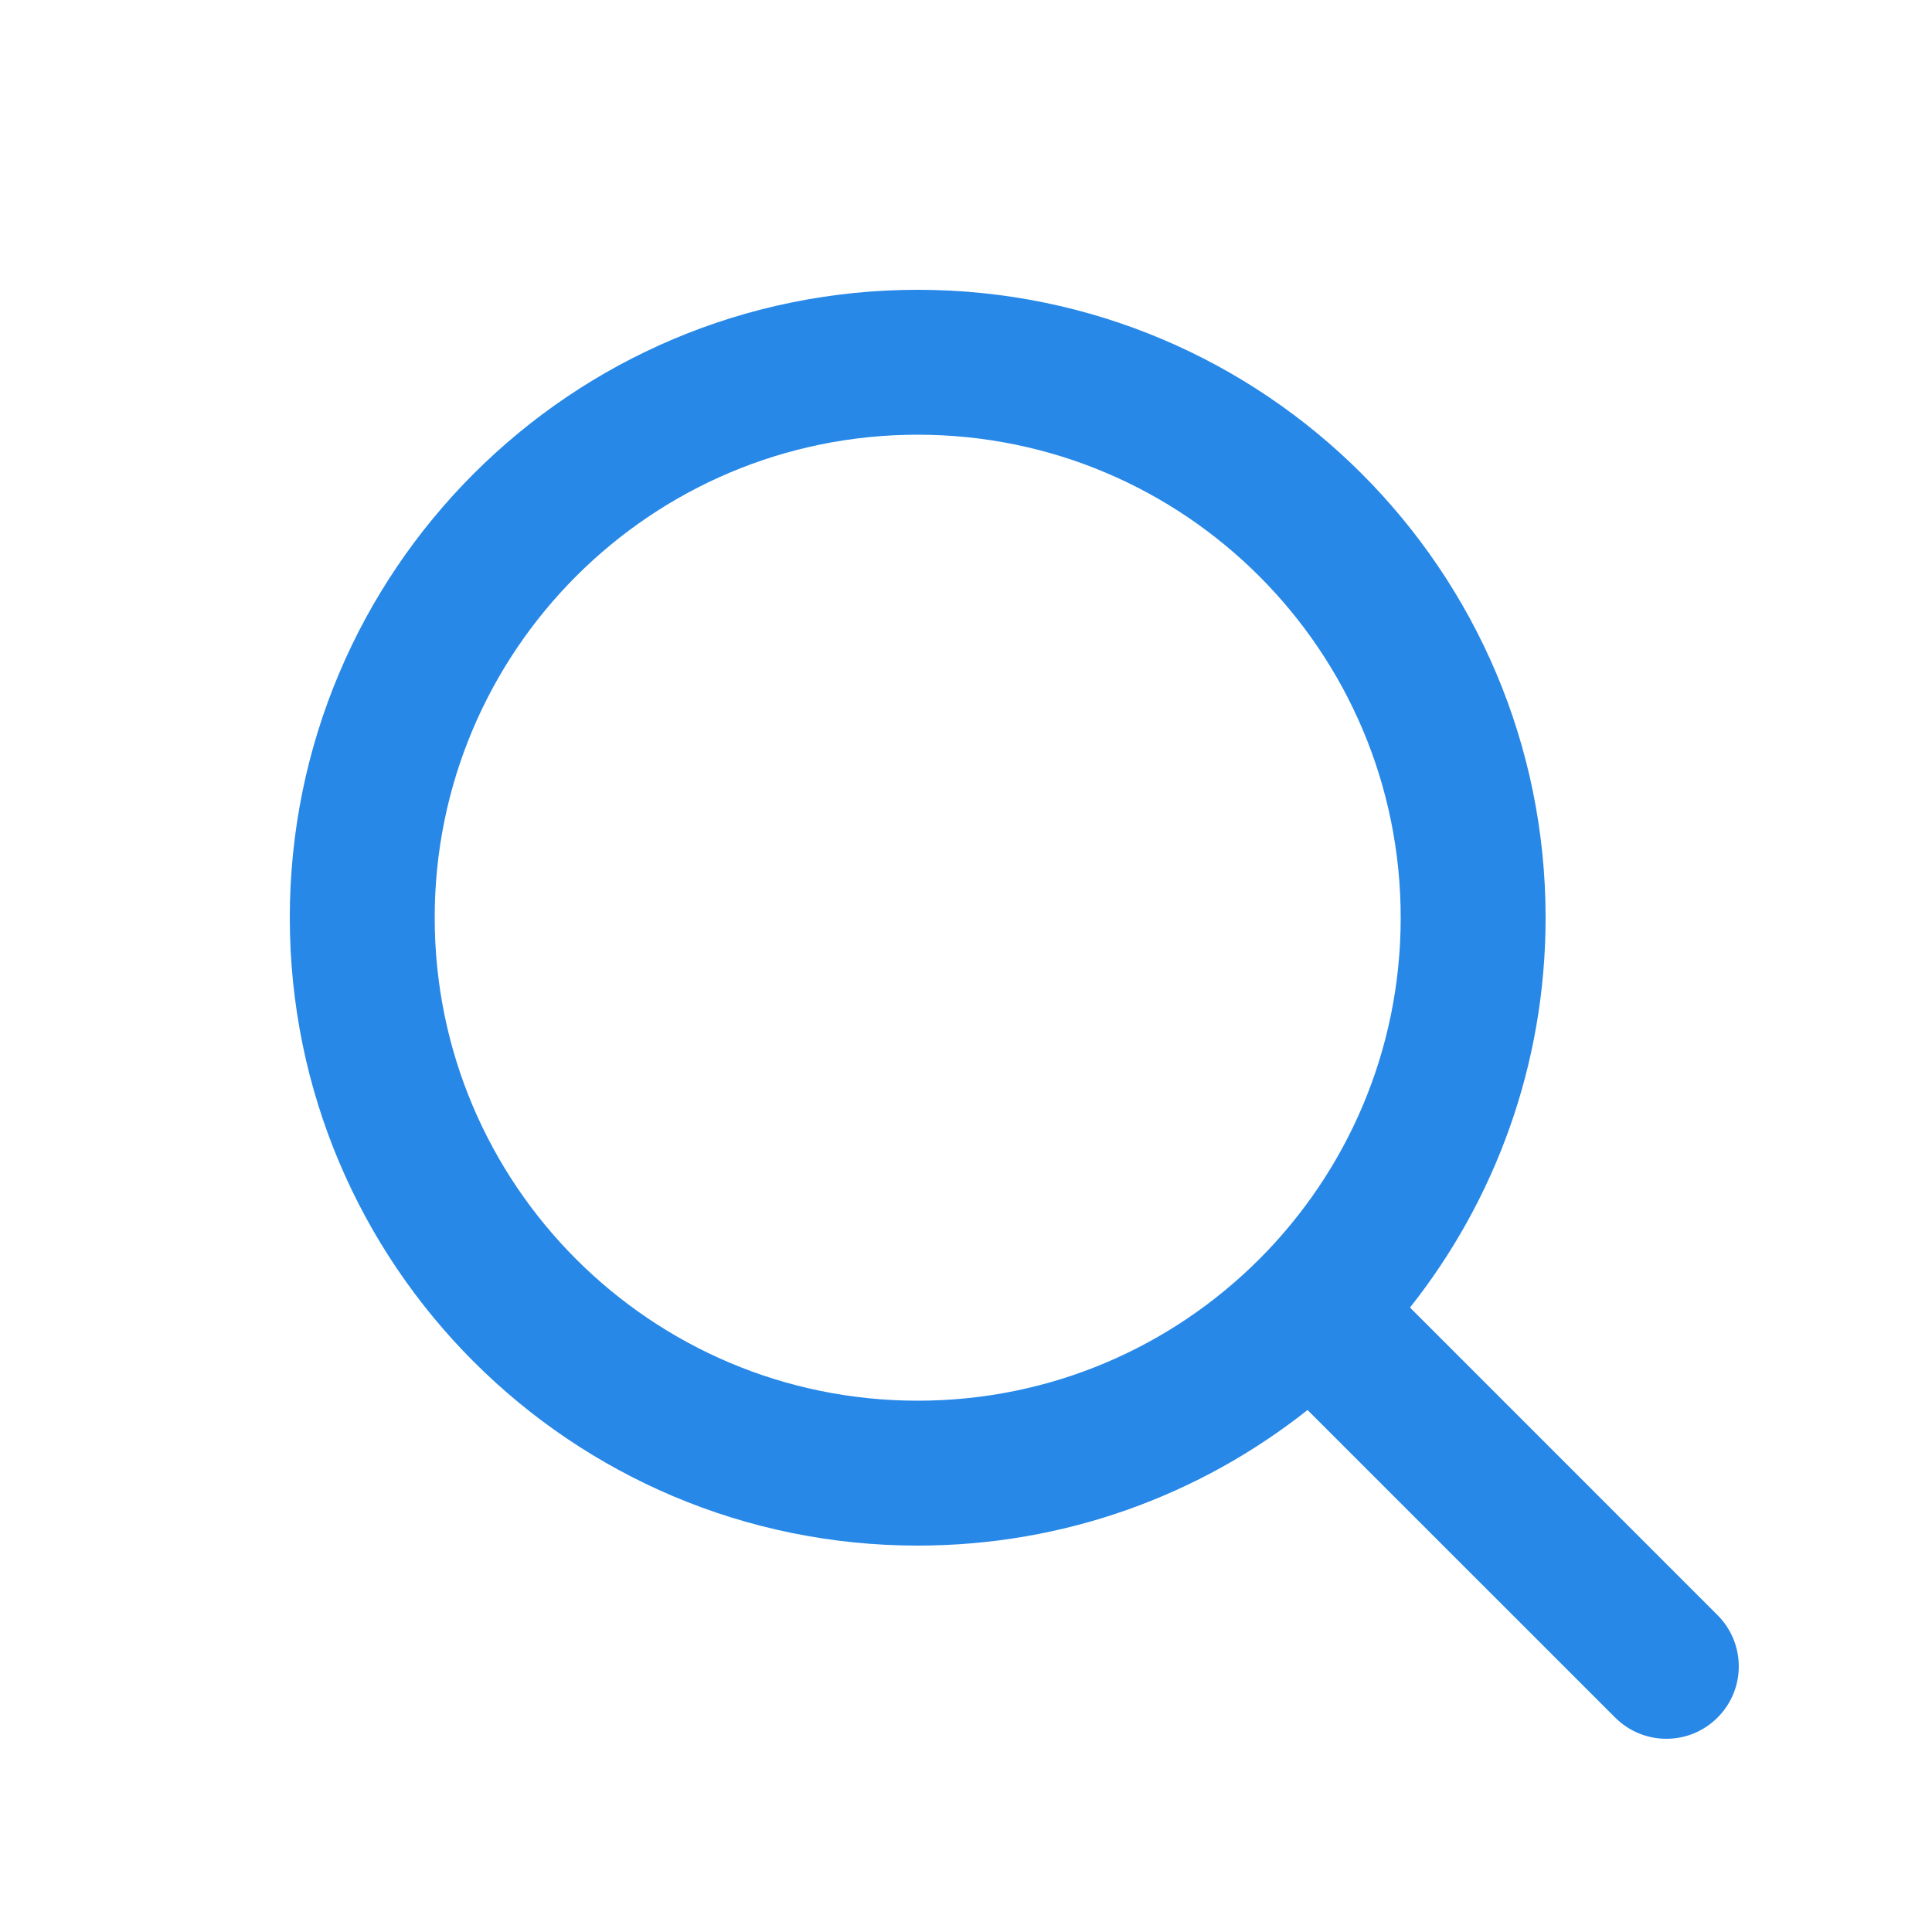 <svg width="32" height="32" viewBox="0 0 32 32" fill="none" xmlns="http://www.w3.org/2000/svg">
<g id="search_20 3">
<path id="Vector" fill-rule="evenodd" clip-rule="evenodd" d="M15.2 7.2C10.782 7.2 7.2 10.782 7.2 15.2C7.2 19.618 10.782 23.2 15.2 23.2C19.618 23.2 23.2 19.618 23.2 15.2C23.2 10.782 19.618 7.2 15.2 7.2ZM4.8 15.2C4.8 9.456 9.456 4.8 15.2 4.8C20.944 4.8 25.6 9.456 25.6 15.2C25.6 17.64 24.76 19.883 23.354 21.657L28.448 26.752C28.917 27.22 28.917 27.98 28.448 28.448C27.98 28.917 27.22 28.917 26.752 28.448L21.657 23.354C19.883 24.76 17.64 25.6 15.2 25.6C9.456 25.6 4.8 20.944 4.8 15.2Z" fill="#2788E8"/>
</g>
</svg>
